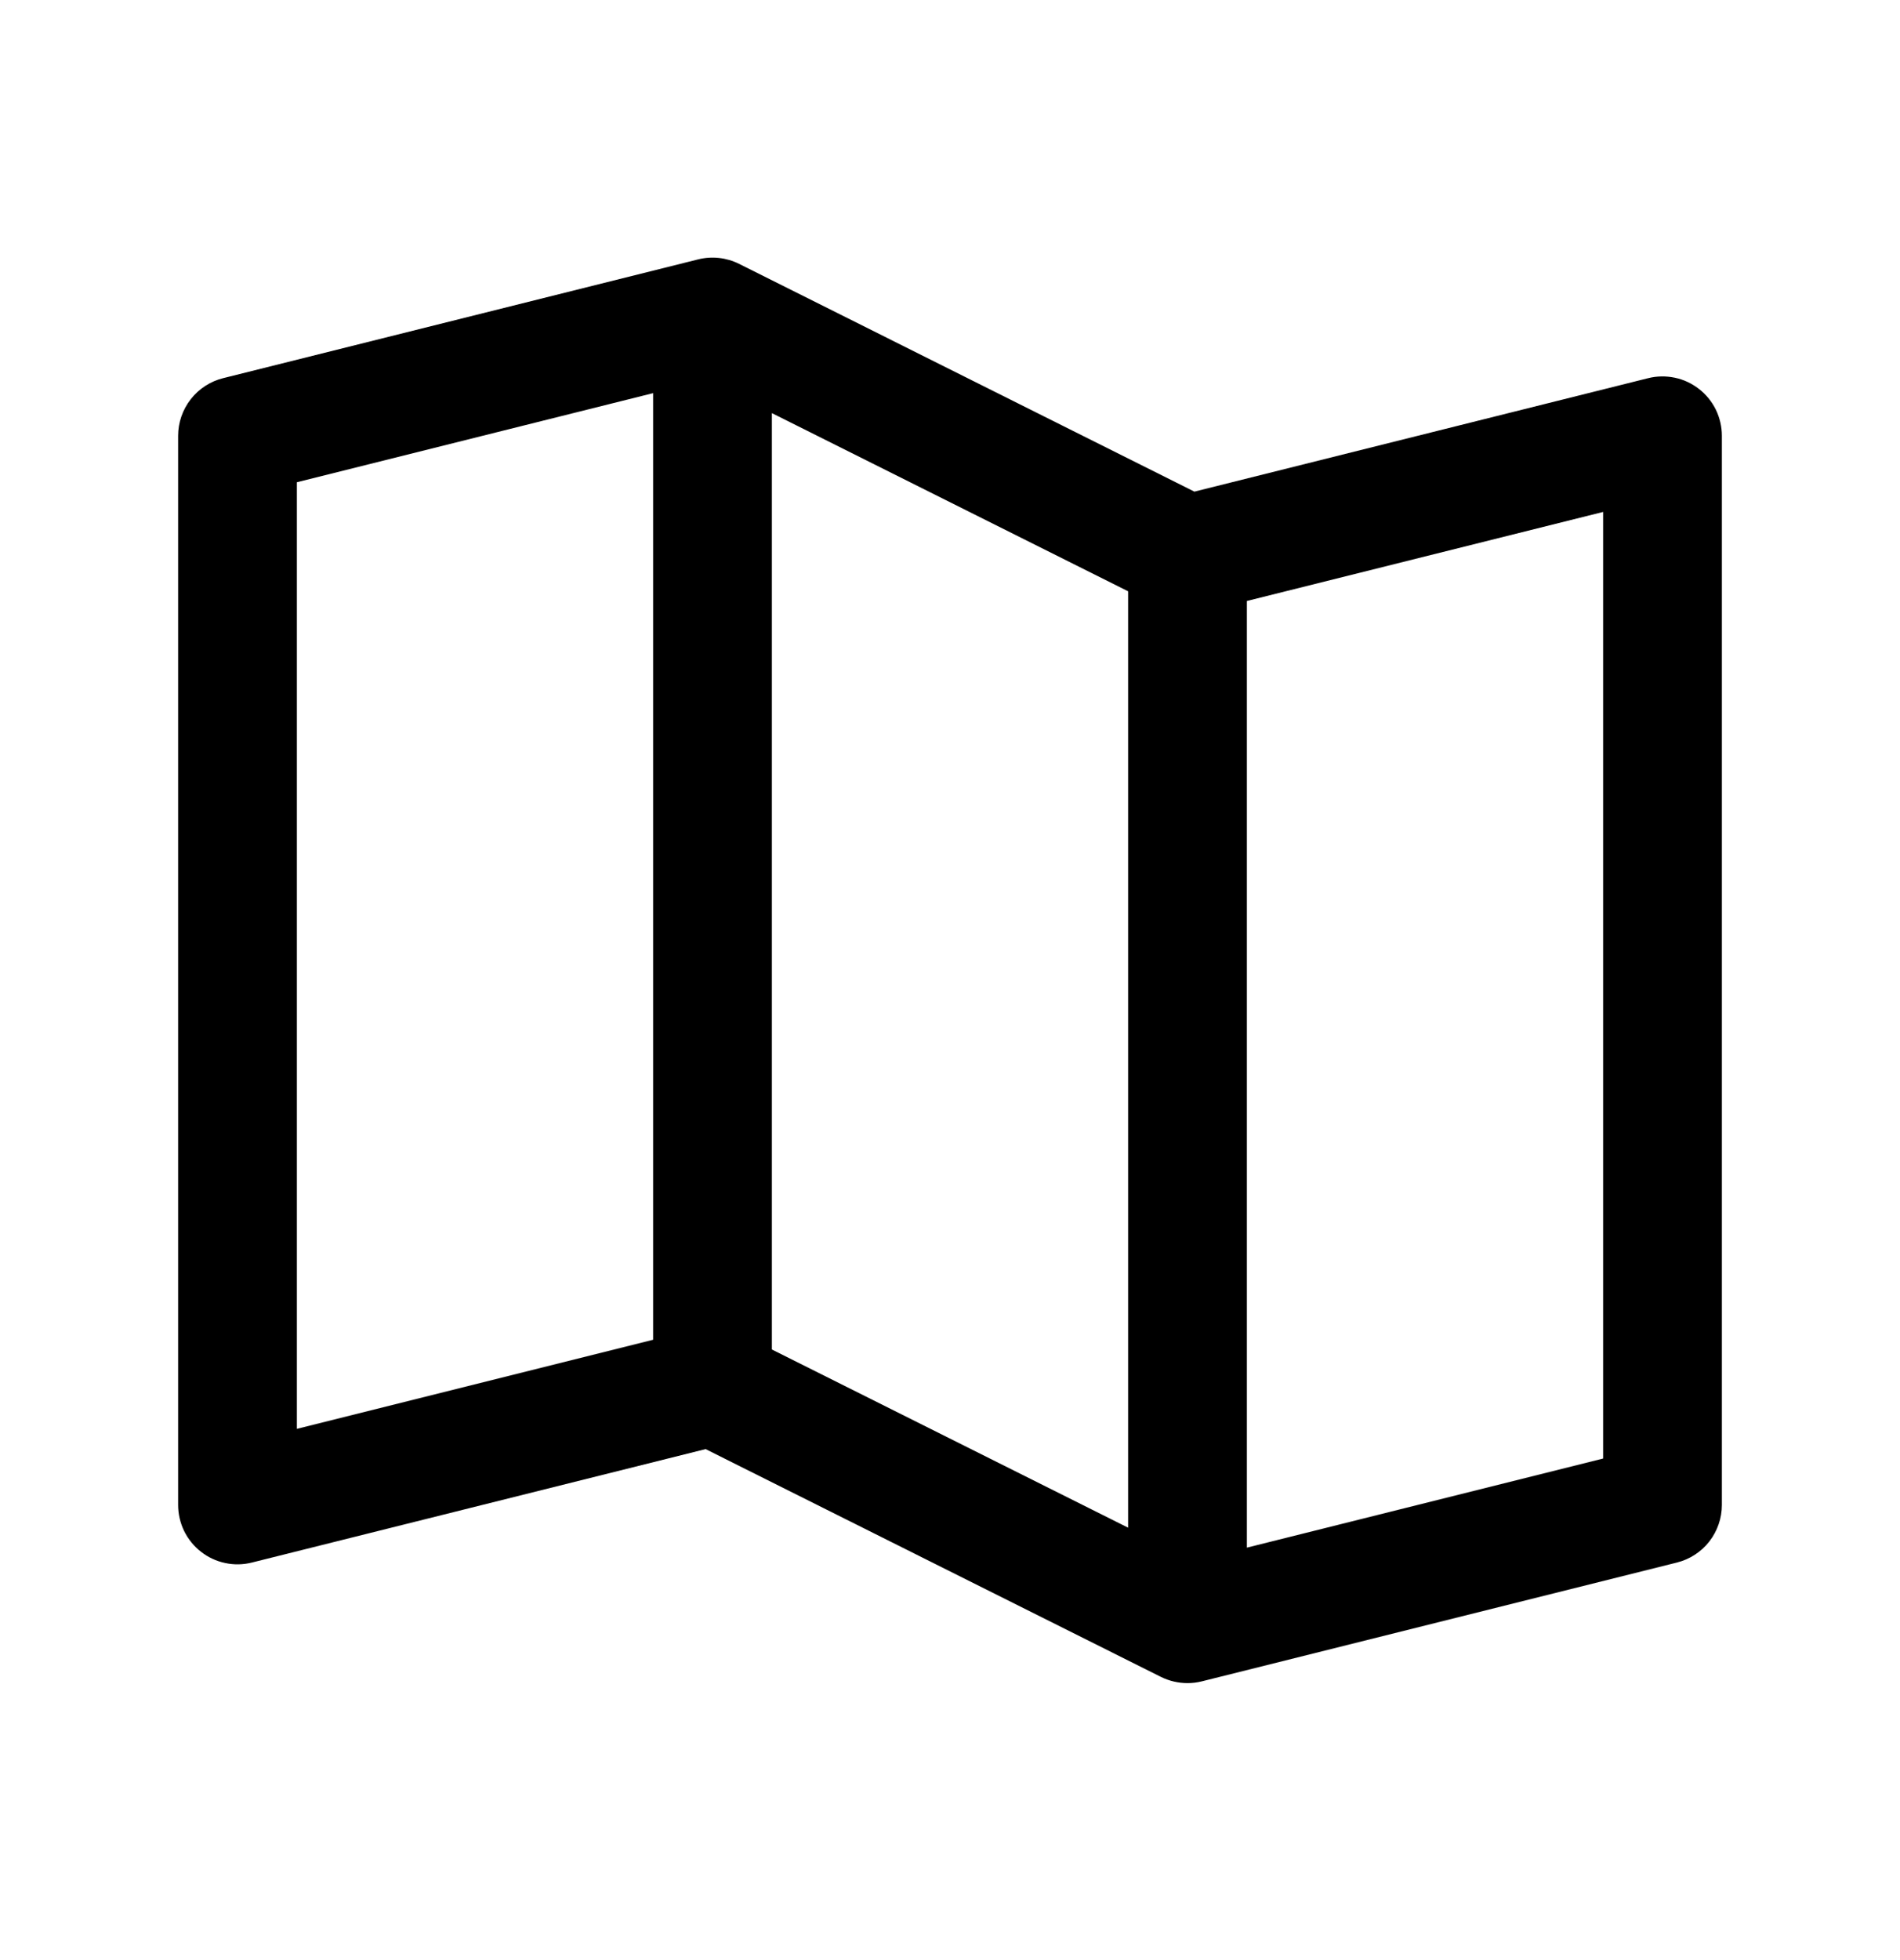 <svg width="32" height="33" viewBox="0 0 32 33" fill="none" xmlns="http://www.w3.org/2000/svg">
<path d="M28.615 6.549C28.495 6.455 28.356 6.39 28.207 6.359C28.059 6.328 27.905 6.33 27.758 6.367L20.116 8.277L12.447 4.442C12.234 4.336 11.989 4.309 11.758 4.367L3.757 6.367C3.541 6.421 3.349 6.546 3.212 6.722C3.075 6.898 3 7.114 3 7.337V25.337C3 25.489 3.035 25.639 3.101 25.776C3.168 25.912 3.265 26.032 3.385 26.125C3.504 26.219 3.644 26.284 3.793 26.315C3.941 26.347 4.095 26.344 4.242 26.307L11.884 24.397L19.552 28.232C19.692 28.301 19.845 28.337 20 28.337C20.082 28.337 20.163 28.327 20.242 28.307L28.242 26.307C28.459 26.253 28.651 26.128 28.788 25.953C28.925 25.777 29 25.56 29 25.337V7.337C29 7.185 28.965 7.035 28.899 6.898C28.832 6.762 28.735 6.642 28.615 6.549ZM13 6.955L19 9.955V25.72L13 22.72V6.955ZM5 8.119L11 6.619V22.556L5 24.056V8.119ZM27 24.556L21 26.056V10.118L27 8.619V24.556Z" fill="#000"/>
</svg>
